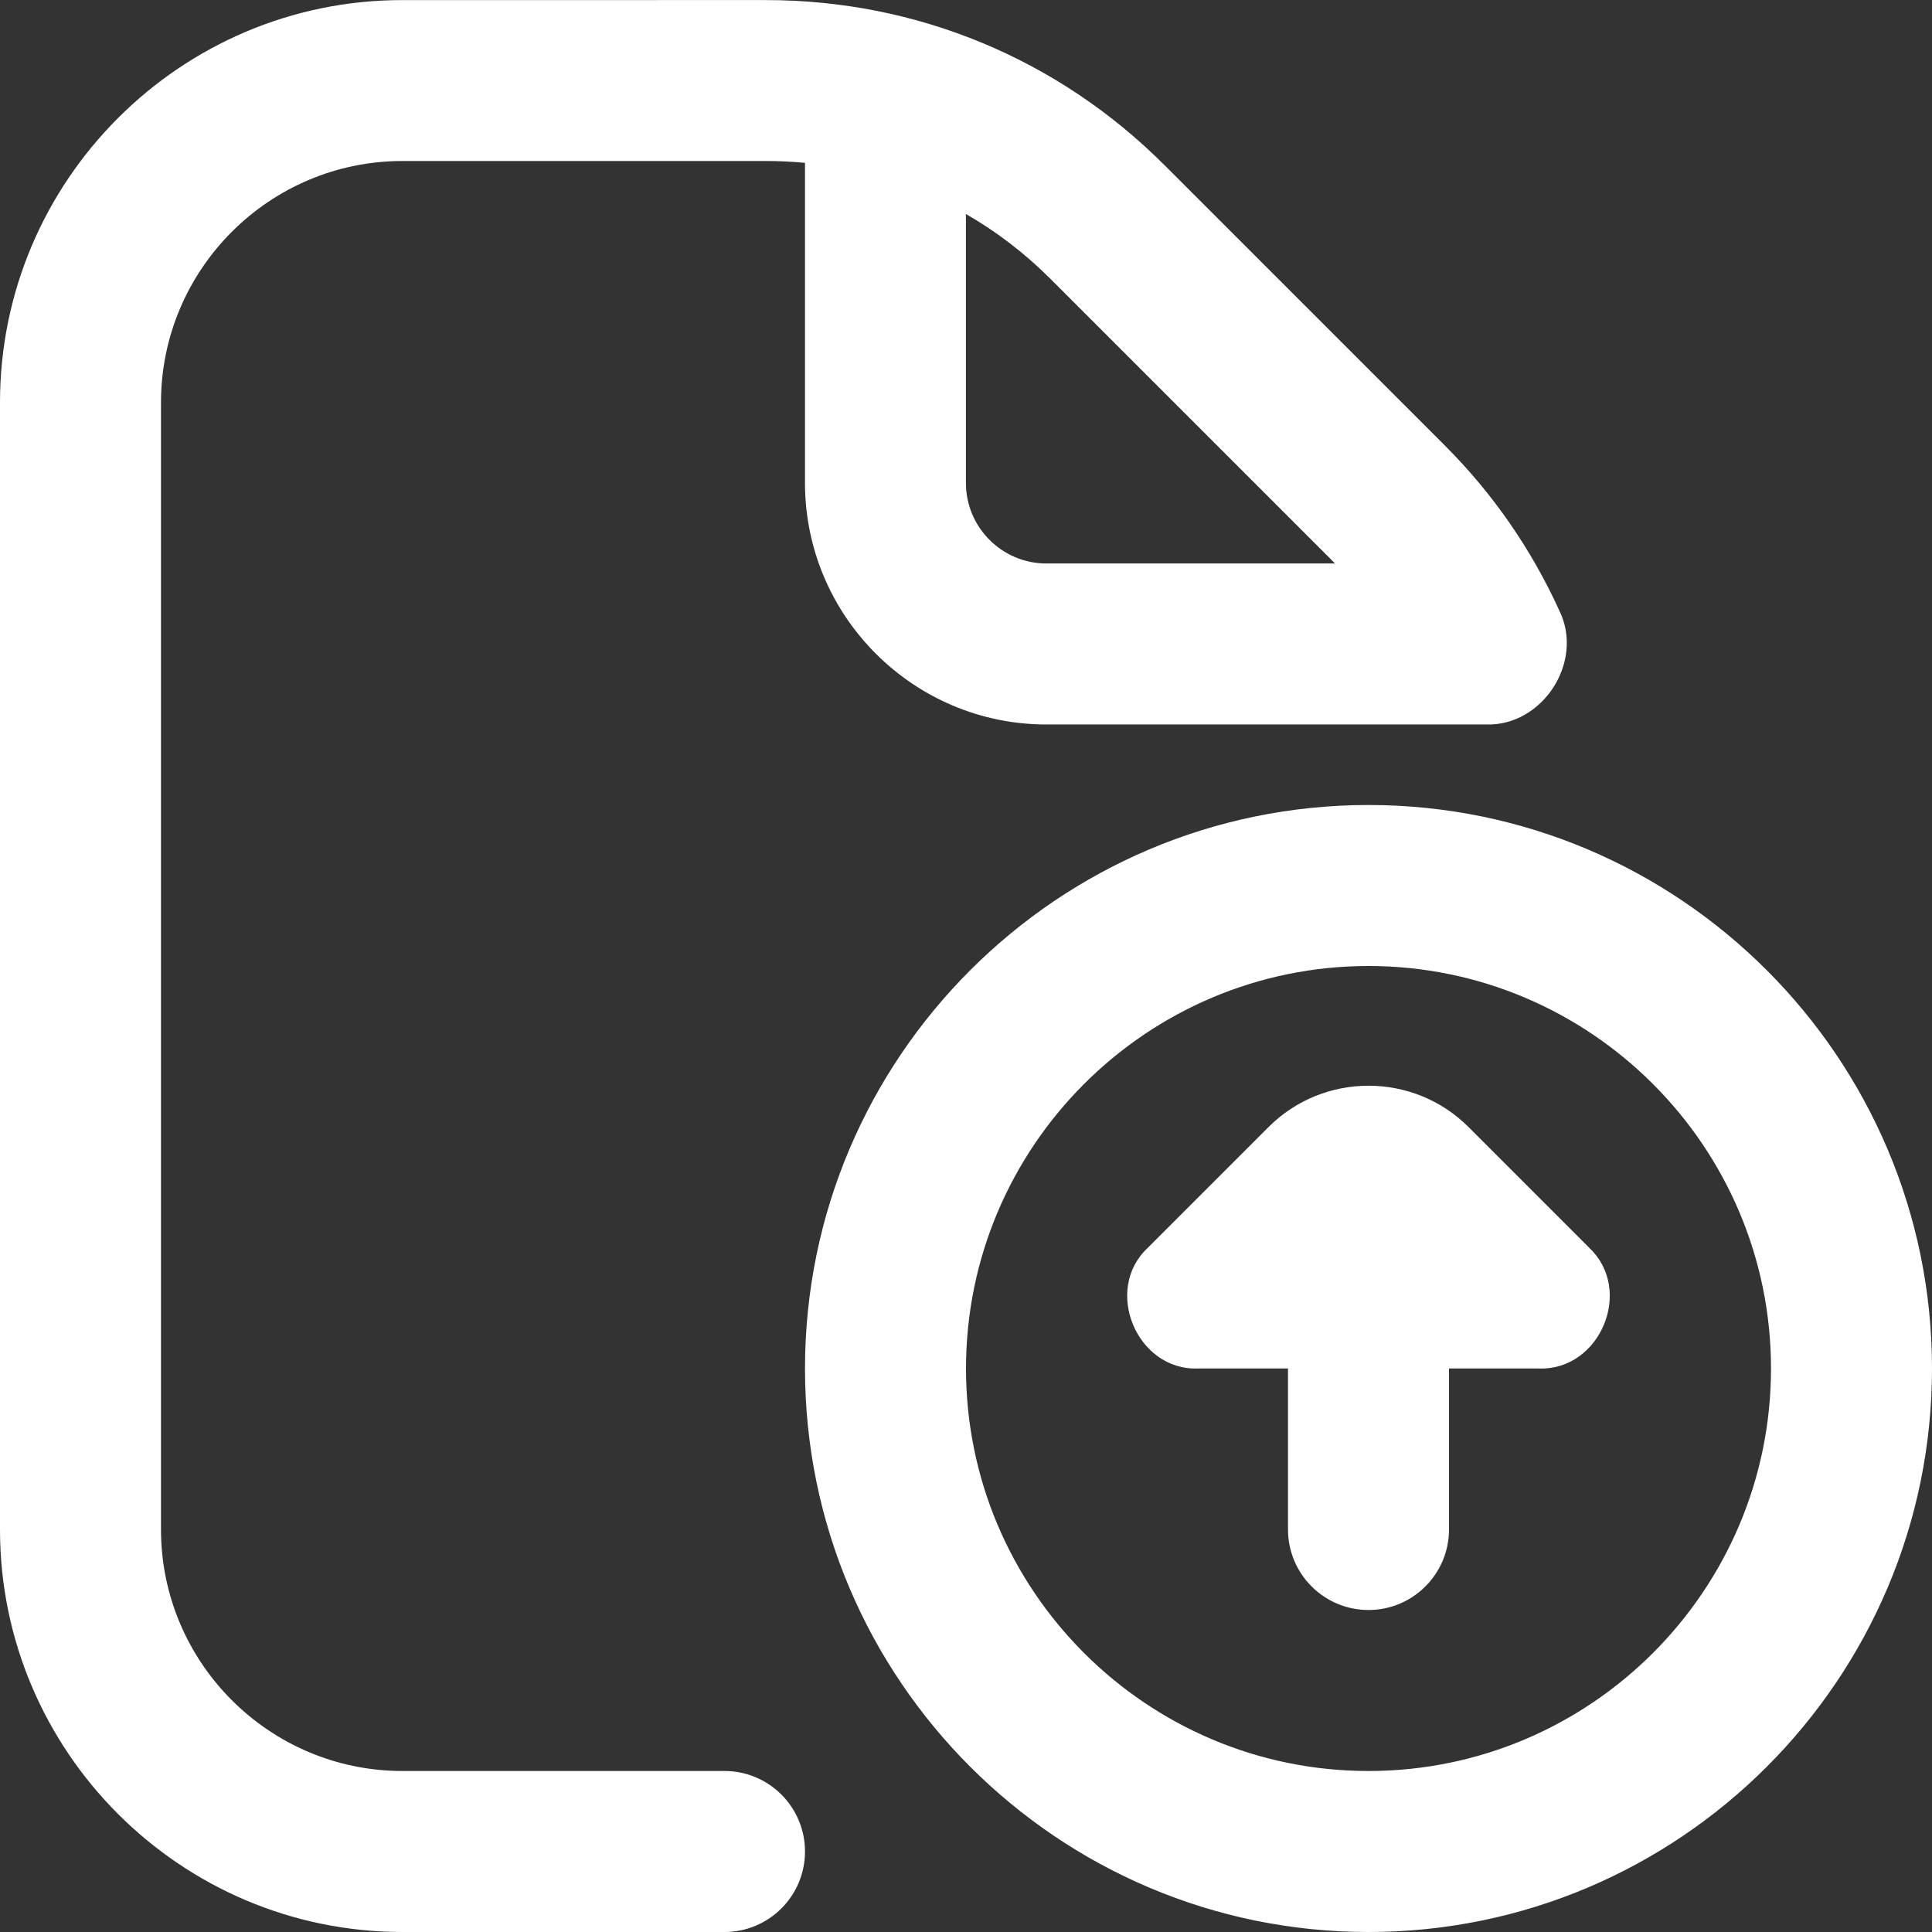 <?xml version="1.0" encoding="UTF-8"?>
<svg xmlns="http://www.w3.org/2000/svg" id="Layer_1" data-name="Layer 1" viewBox="0 0 24 24">
  <rect x="0" y="0" width="24" height="24" fill="#333333" stroke="none"/>
  <path d="M9,22H5c-1.654,0-3-1.346-3-3V5c0-1.654,1.346-3,3-3h4.515c.163,0,.325,.008,.485,.023v3.977c0,1.654,1.346,3,3,3h5.461c.705,.021,1.221-.781,.91-1.414-.349-.766-.827-1.456-1.421-2.05l-3.485-3.485c-1.322-1.322-3.08-2.05-4.95-2.05H5C2.243,0,0,2.243,0,5v14c0,2.757,2.243,5,5,5h4c.552,0,1-.448,1-1s-.448-1-1-1ZM12,2.659c.379,.218,.732,.488,1.05,.806l3.485,3.485c.017,.017,.033,.033,.049,.05h-3.585c-.551,0-1-.449-1-1V2.659Zm5,7.341c-3.86,0-7,3.14-7,7s3.14,7,7,7,7-3.14,7-7-3.14-7-7-7Zm0,12c-2.757,0-5-2.243-5-5s2.243-5,5-5,5,2.243,5,5-2.243,5-5,5Zm2.742-6.499c.556,.522,.138,1.523-.621,1.499h-1.121v2c0,.552-.448,1-1,1s-1-.448-1-1v-2h-1.121c-.759,.026-1.178-.98-.621-1.499l1.5-1.5c.685-.685,1.8-.685,2.485,0l1.5,1.5Z" fill="#FFFFFF"/>
</svg>
